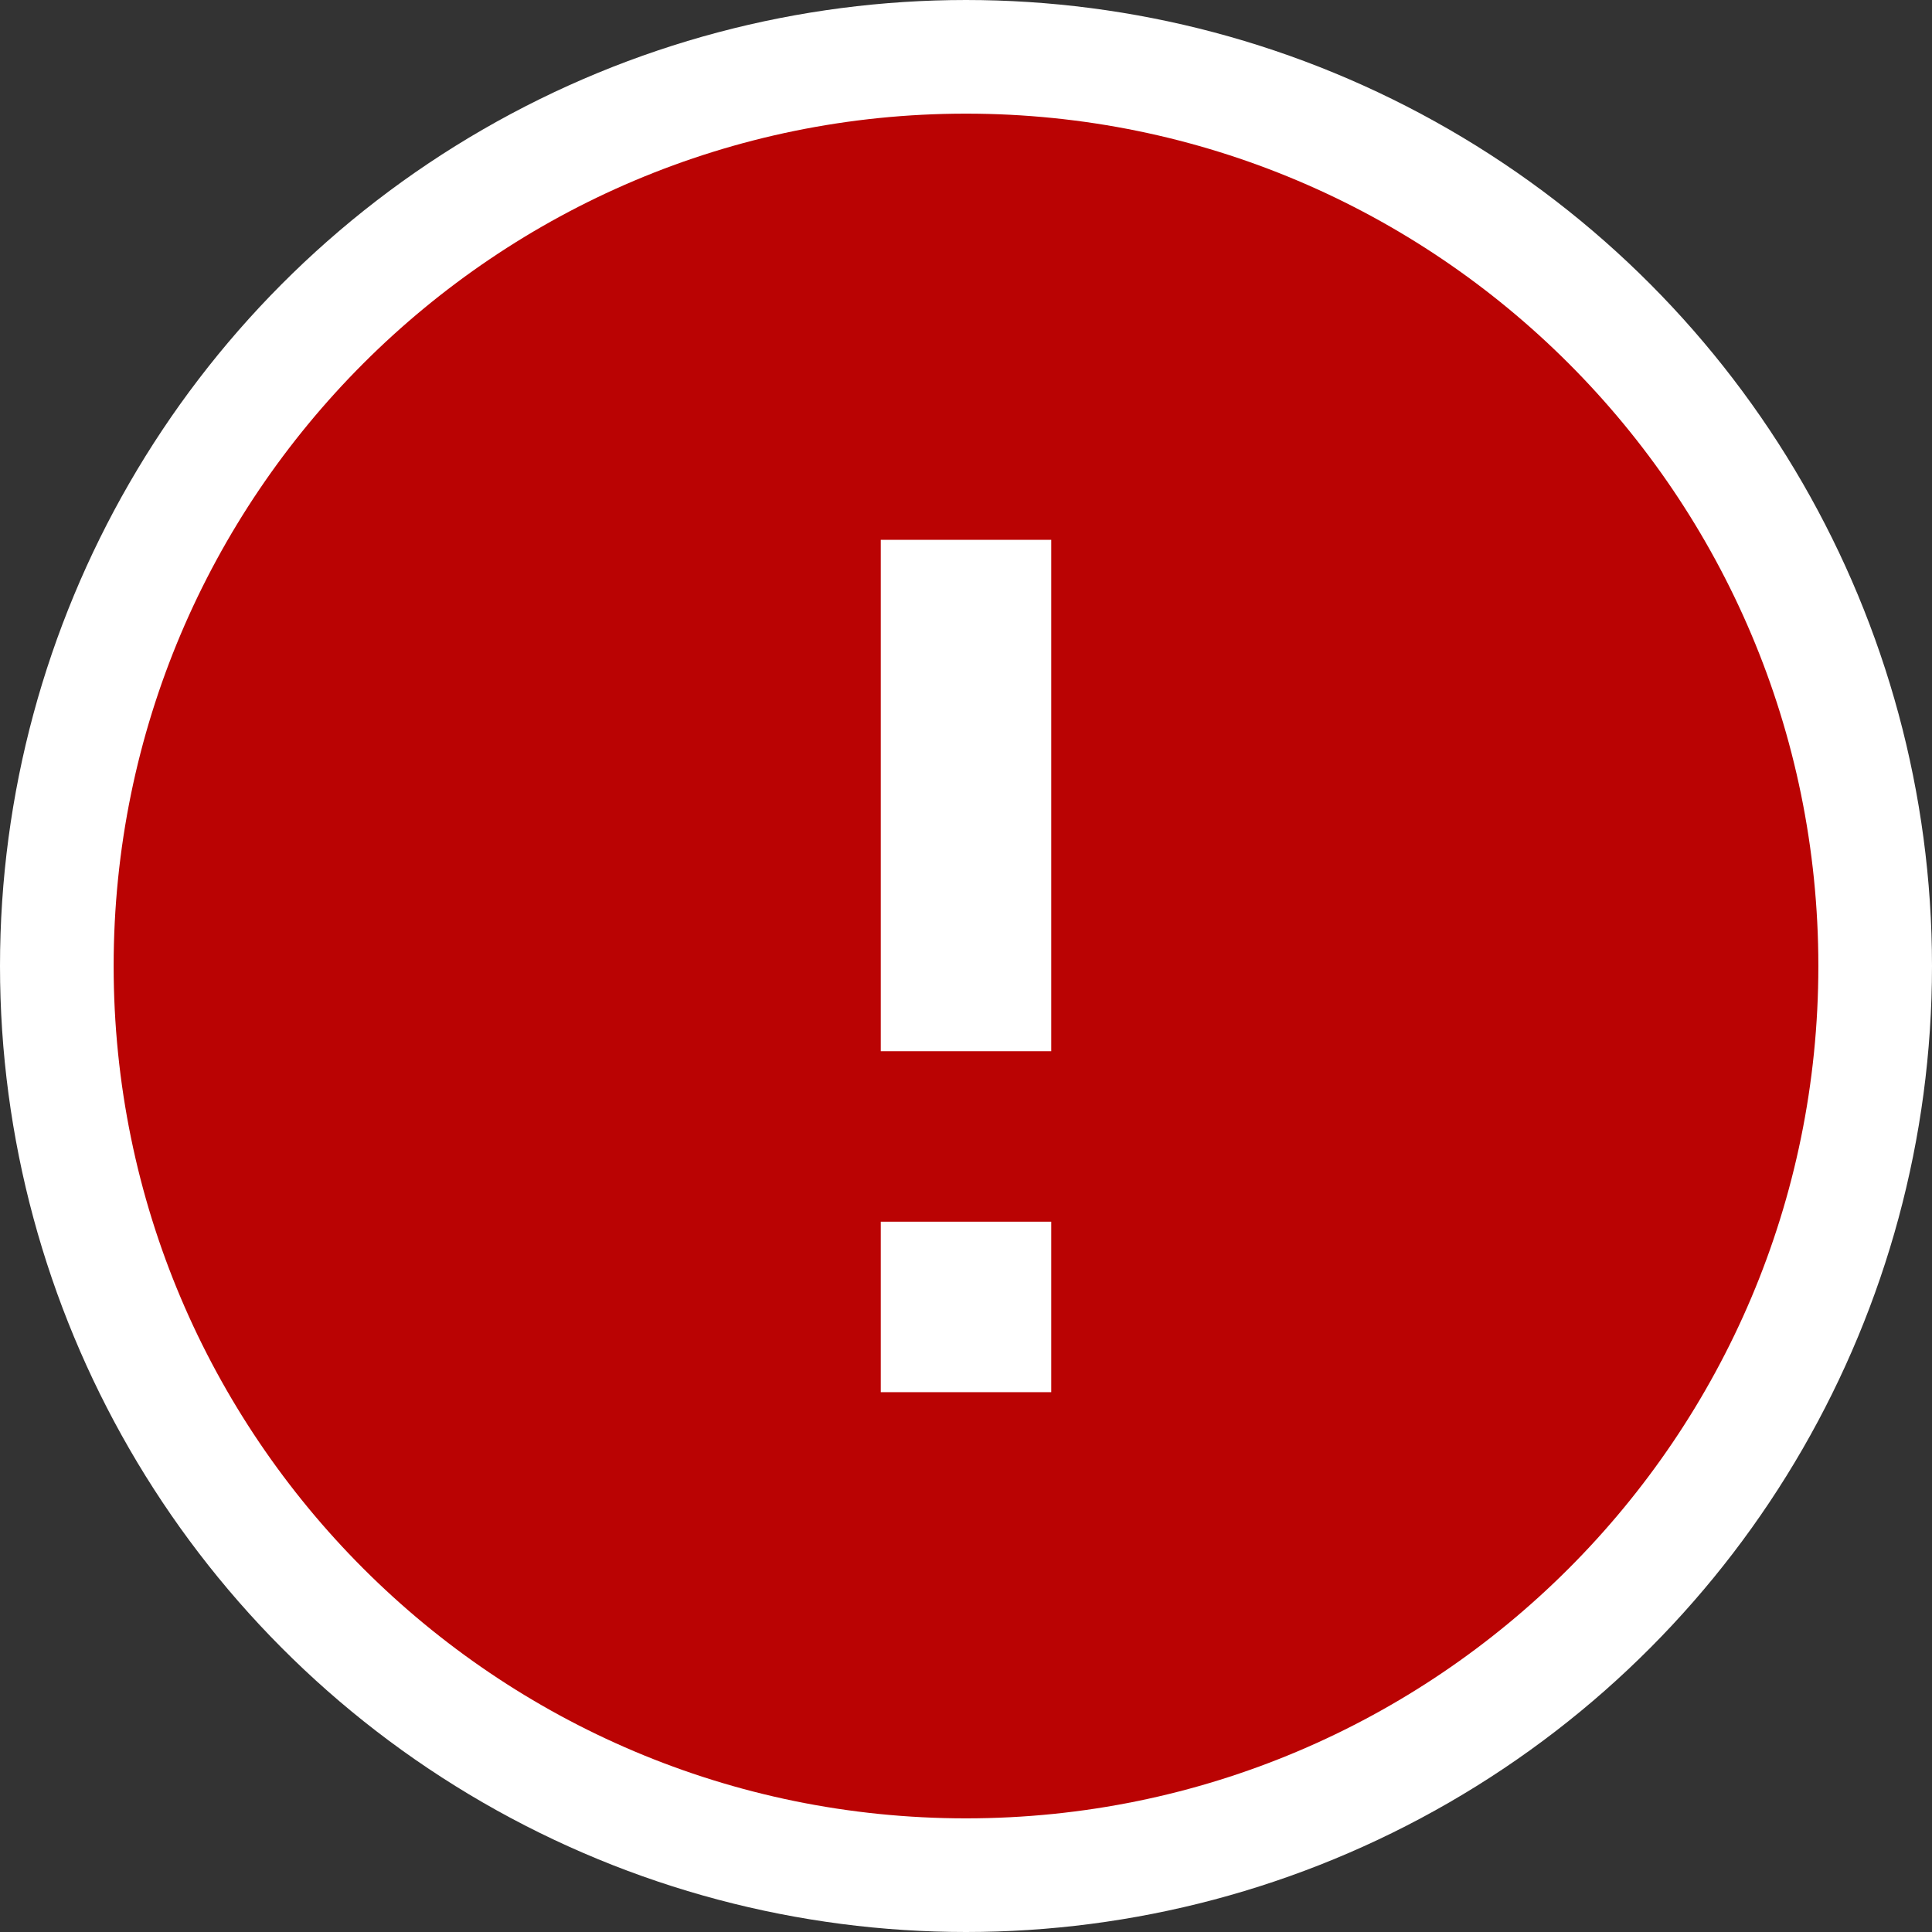 <?xml version="1.0" encoding="UTF-8"?>
<svg width="17px" height="17px" viewBox="0 0 17 17" version="1.1" xmlns="http://www.w3.org/2000/svg" xmlns:xlink="http://www.w3.org/1999/xlink">
    <rect x="0" y="0" width="17" height="17" fill="#333333" stroke="none"/>
    <!-- Generator: Sketch 52.6 (67491) - http://www.bohemiancoding.com/sketch -->
    <title>Group 5</title>
    <desc>Created with Sketch.</desc>
    <defs>
        <path d="M7.5,0 C11.64,0 15,3.36 15,7.5 C15,11.64 11.64,15 7.5,15 C3.36,15 0,11.64 0,7.5 C0,3.36 3.36,0 7.5,0 Z M8.25,11.25 L8.25,6.75 L6.75,6.75 L6.75,11.25 L8.25,11.25 Z M8.25,5.25 L8.25,3.75 L6.75,3.75 L6.75,5.25 L8.25,5.25 Z" id="path-1"></path>
    </defs>
    <g id="Verify-Later-flow" stroke="none" stroke-width="1" fill="none" fill-rule="evenodd">
        <g id="Verify-later-4" transform="translate(-1363, -21)">
            <g id="Group-15" transform="translate(61, 17)">
                <g id="Group-5" transform="translate(1302, 4)">
                    <circle id="Oval" stroke="#FFFFFF" fill="#FFFFFF" cx="8.5" cy="8.5" r="8"></circle>
                    <g id="icons/ic/add" transform="translate(8.5, 8.5) scale(1, -1) translate(-8.5, -8.5) translate(1, 1)">
                        <mask id="mask-2" fill="white">
                            <use xlink:href="#path-1"></use>
                        </mask>
                        <use id="Mask" fill="#BA0303" xlink:href="#path-1"></use>
                    </g>
                </g>
            </g>
        </g>
    </g>
</svg>